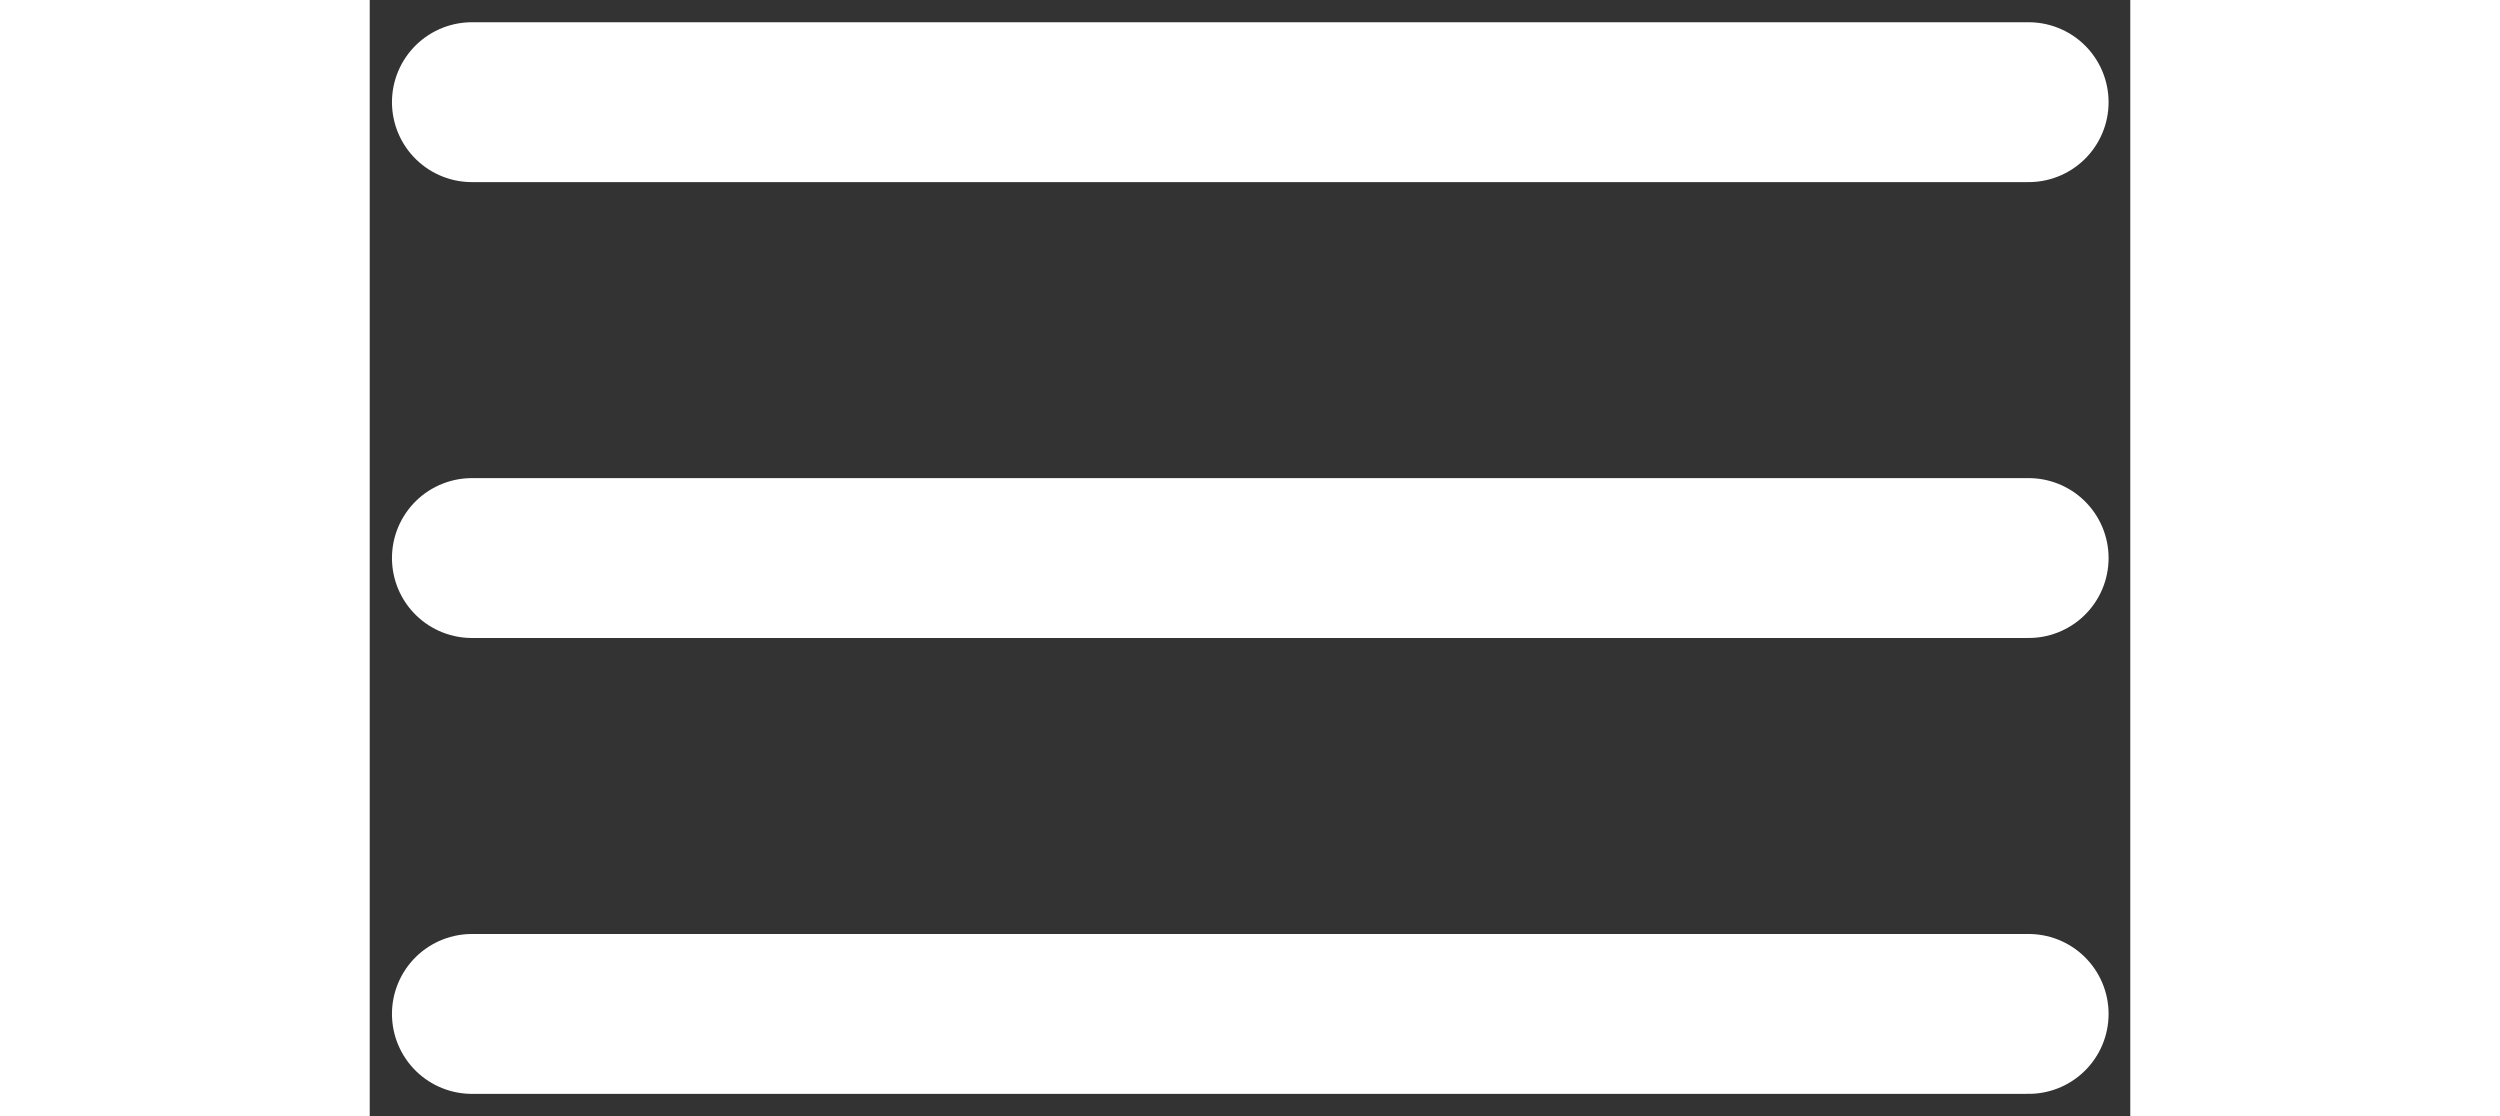 <svg width="224" height="100" viewBox="0 0 224 142" fill="none" xmlns="http://www.w3.org/2000/svg">
<rect x="0" y="0" width="224" height="142" fill="#333333" stroke="none"/>
<path d="M13 129.004H211.069" stroke="white" stroke-width="20.34" stroke-linecap="round"/>
<path d="M13 71.002H211.069" stroke="white" stroke-width="20.34" stroke-linecap="round"/>
<path d="M13 13H211.069" stroke="white" stroke-width="20.34" stroke-linecap="round"/>
</svg>
